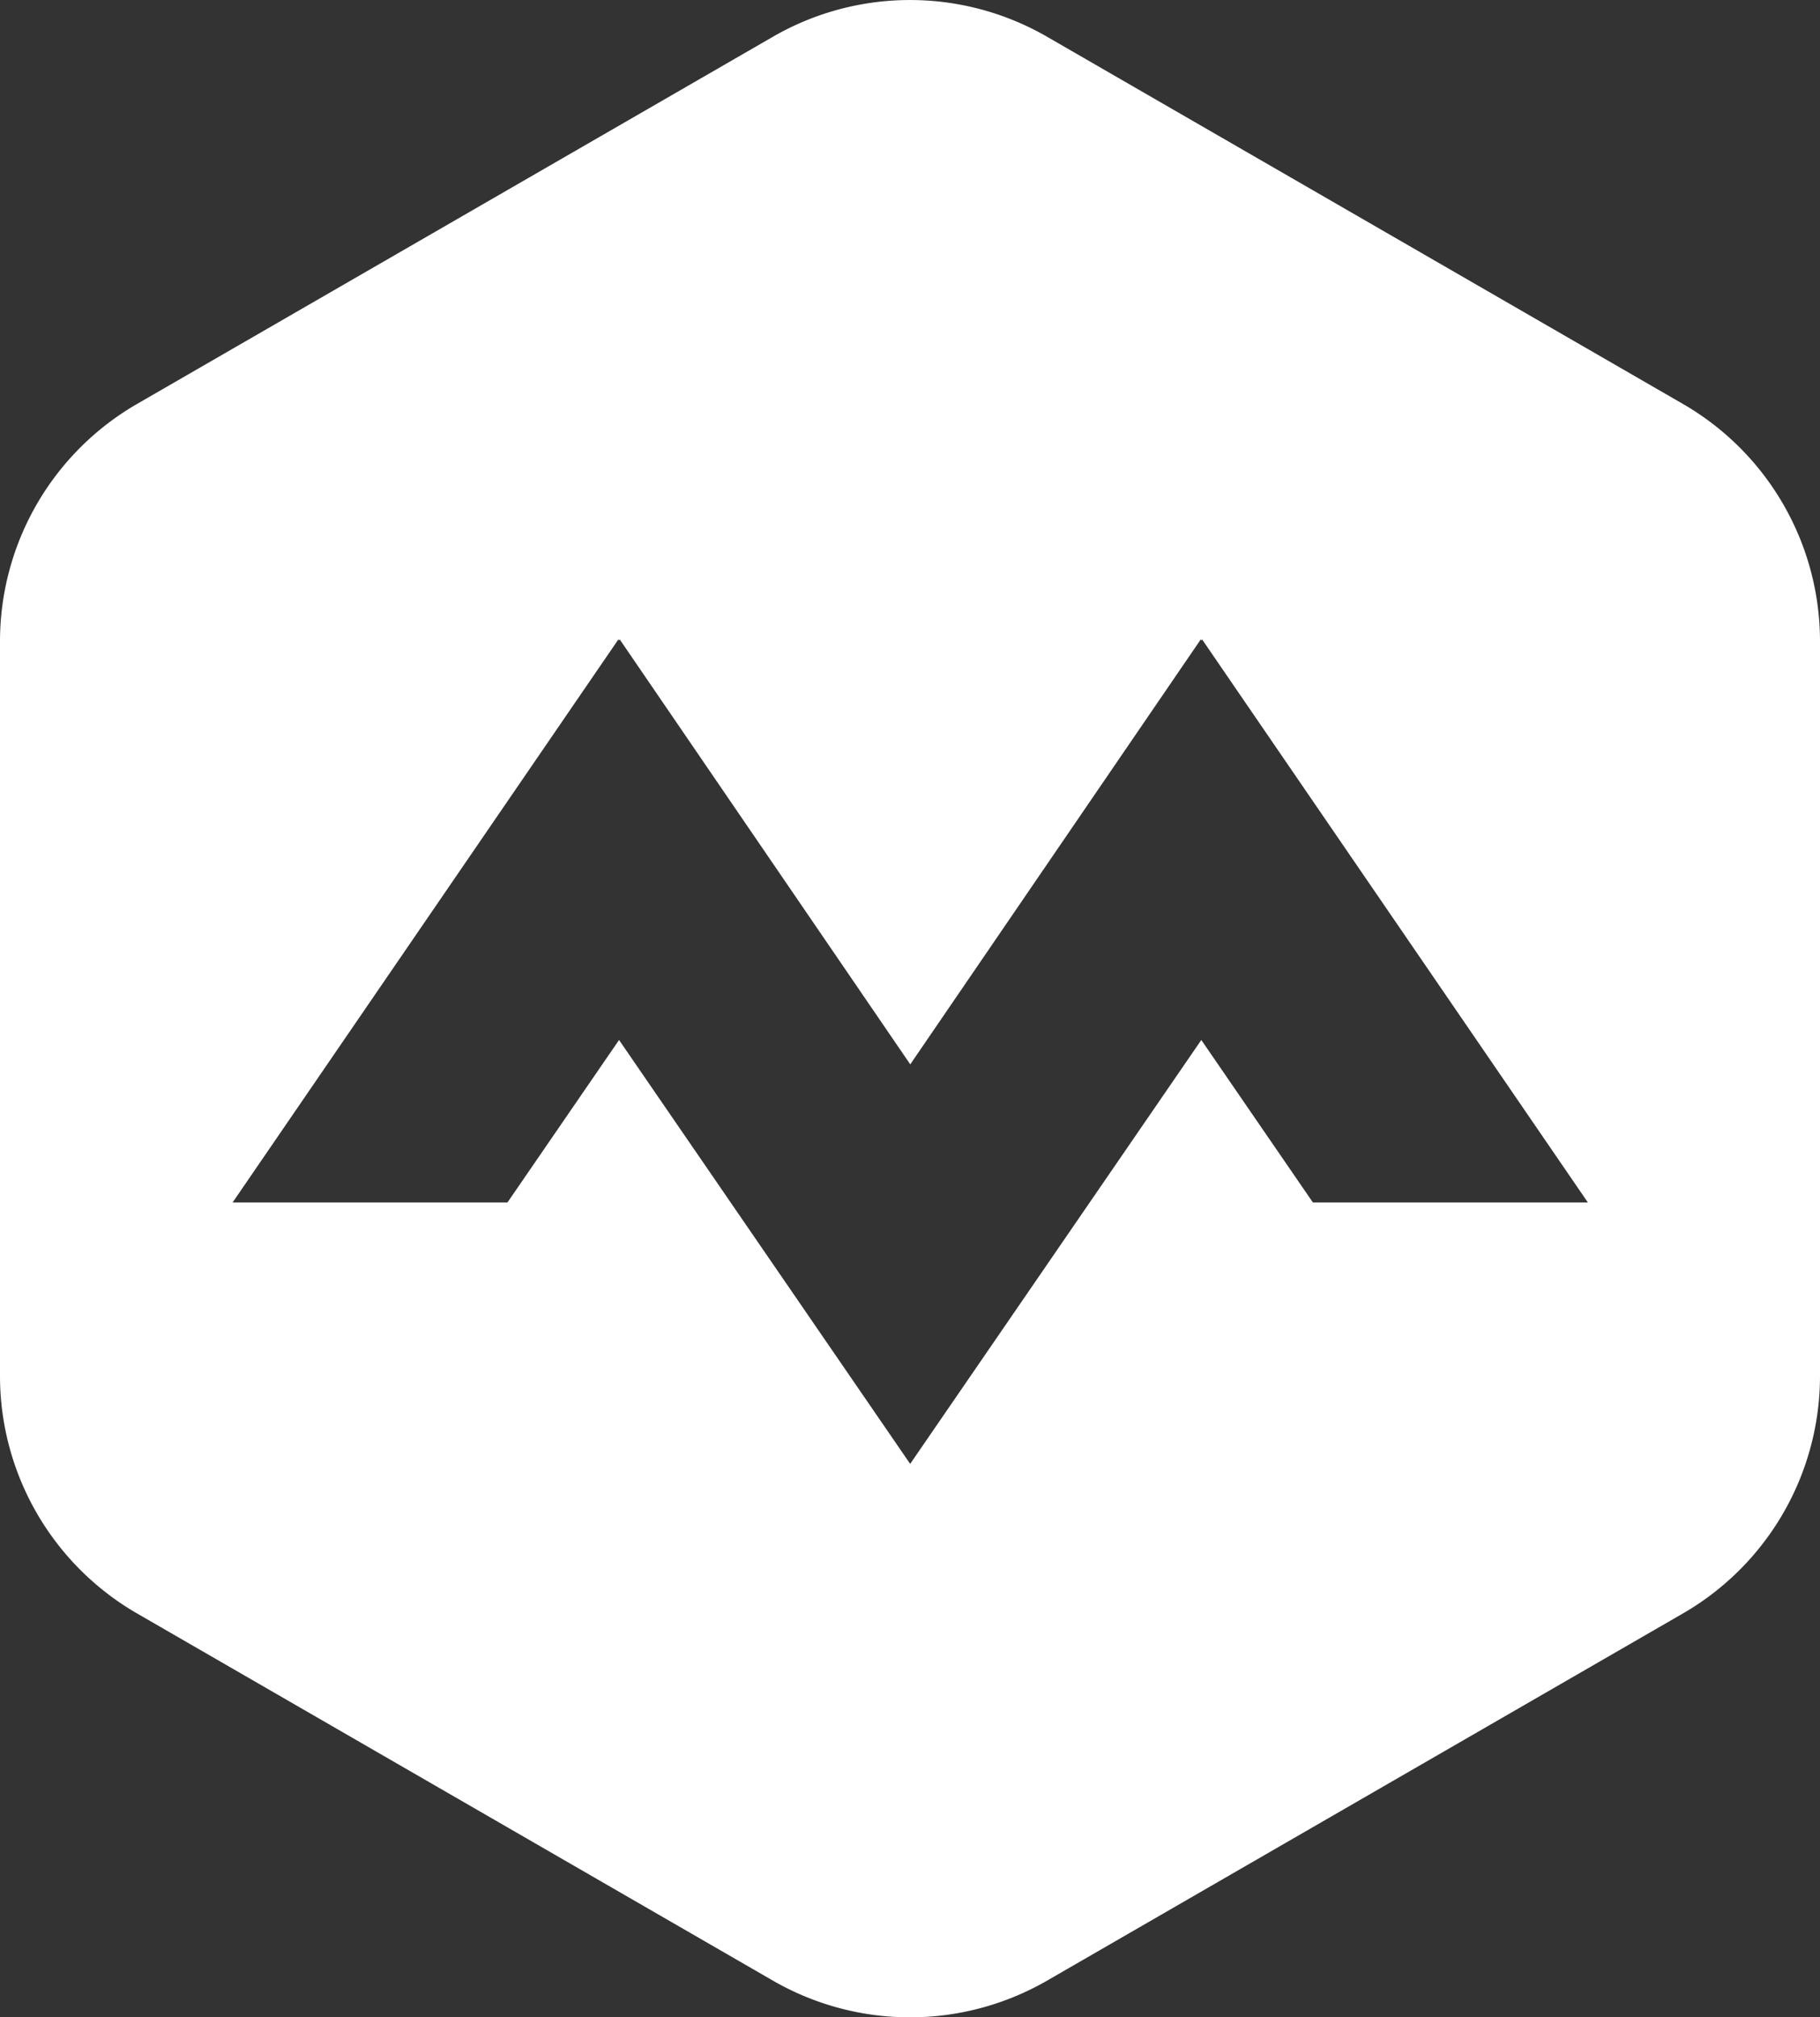 <svg xmlns="http://www.w3.org/2000/svg" width="46.731" height="51.781" viewBox="0 0 46.731 51.781">
  <rect x="0" y="0" width="46.731" height="51.781" fill="#333333" stroke="none"/>
  <path id="Path_35" data-name="Path 35" d="M150.211,151.308l-16.325-9.425a7.04,7.04,0,0,0-7.041,0l-16.325,9.425a7.04,7.04,0,0,0-3.52,6.1v18.85a7.042,7.042,0,0,0,3.52,6.1l16.325,9.425a7.045,7.045,0,0,0,7.041,0l16.325-9.425a7.042,7.042,0,0,0,3.52-6.1V157.4A7.04,7.04,0,0,0,150.211,151.308Zm-9.5,20.5-2.866-4.172-7.475,10.882h0l-7.475-10.882-2.866,4.172h-7.057l9.906-14.455.017.025.017-.025,7.46,10.909,7.459-10.909.017.025.017-.025,9.906,14.455Z" transform="translate(-107 -140.939)" fill="#fff"/>
</svg>
